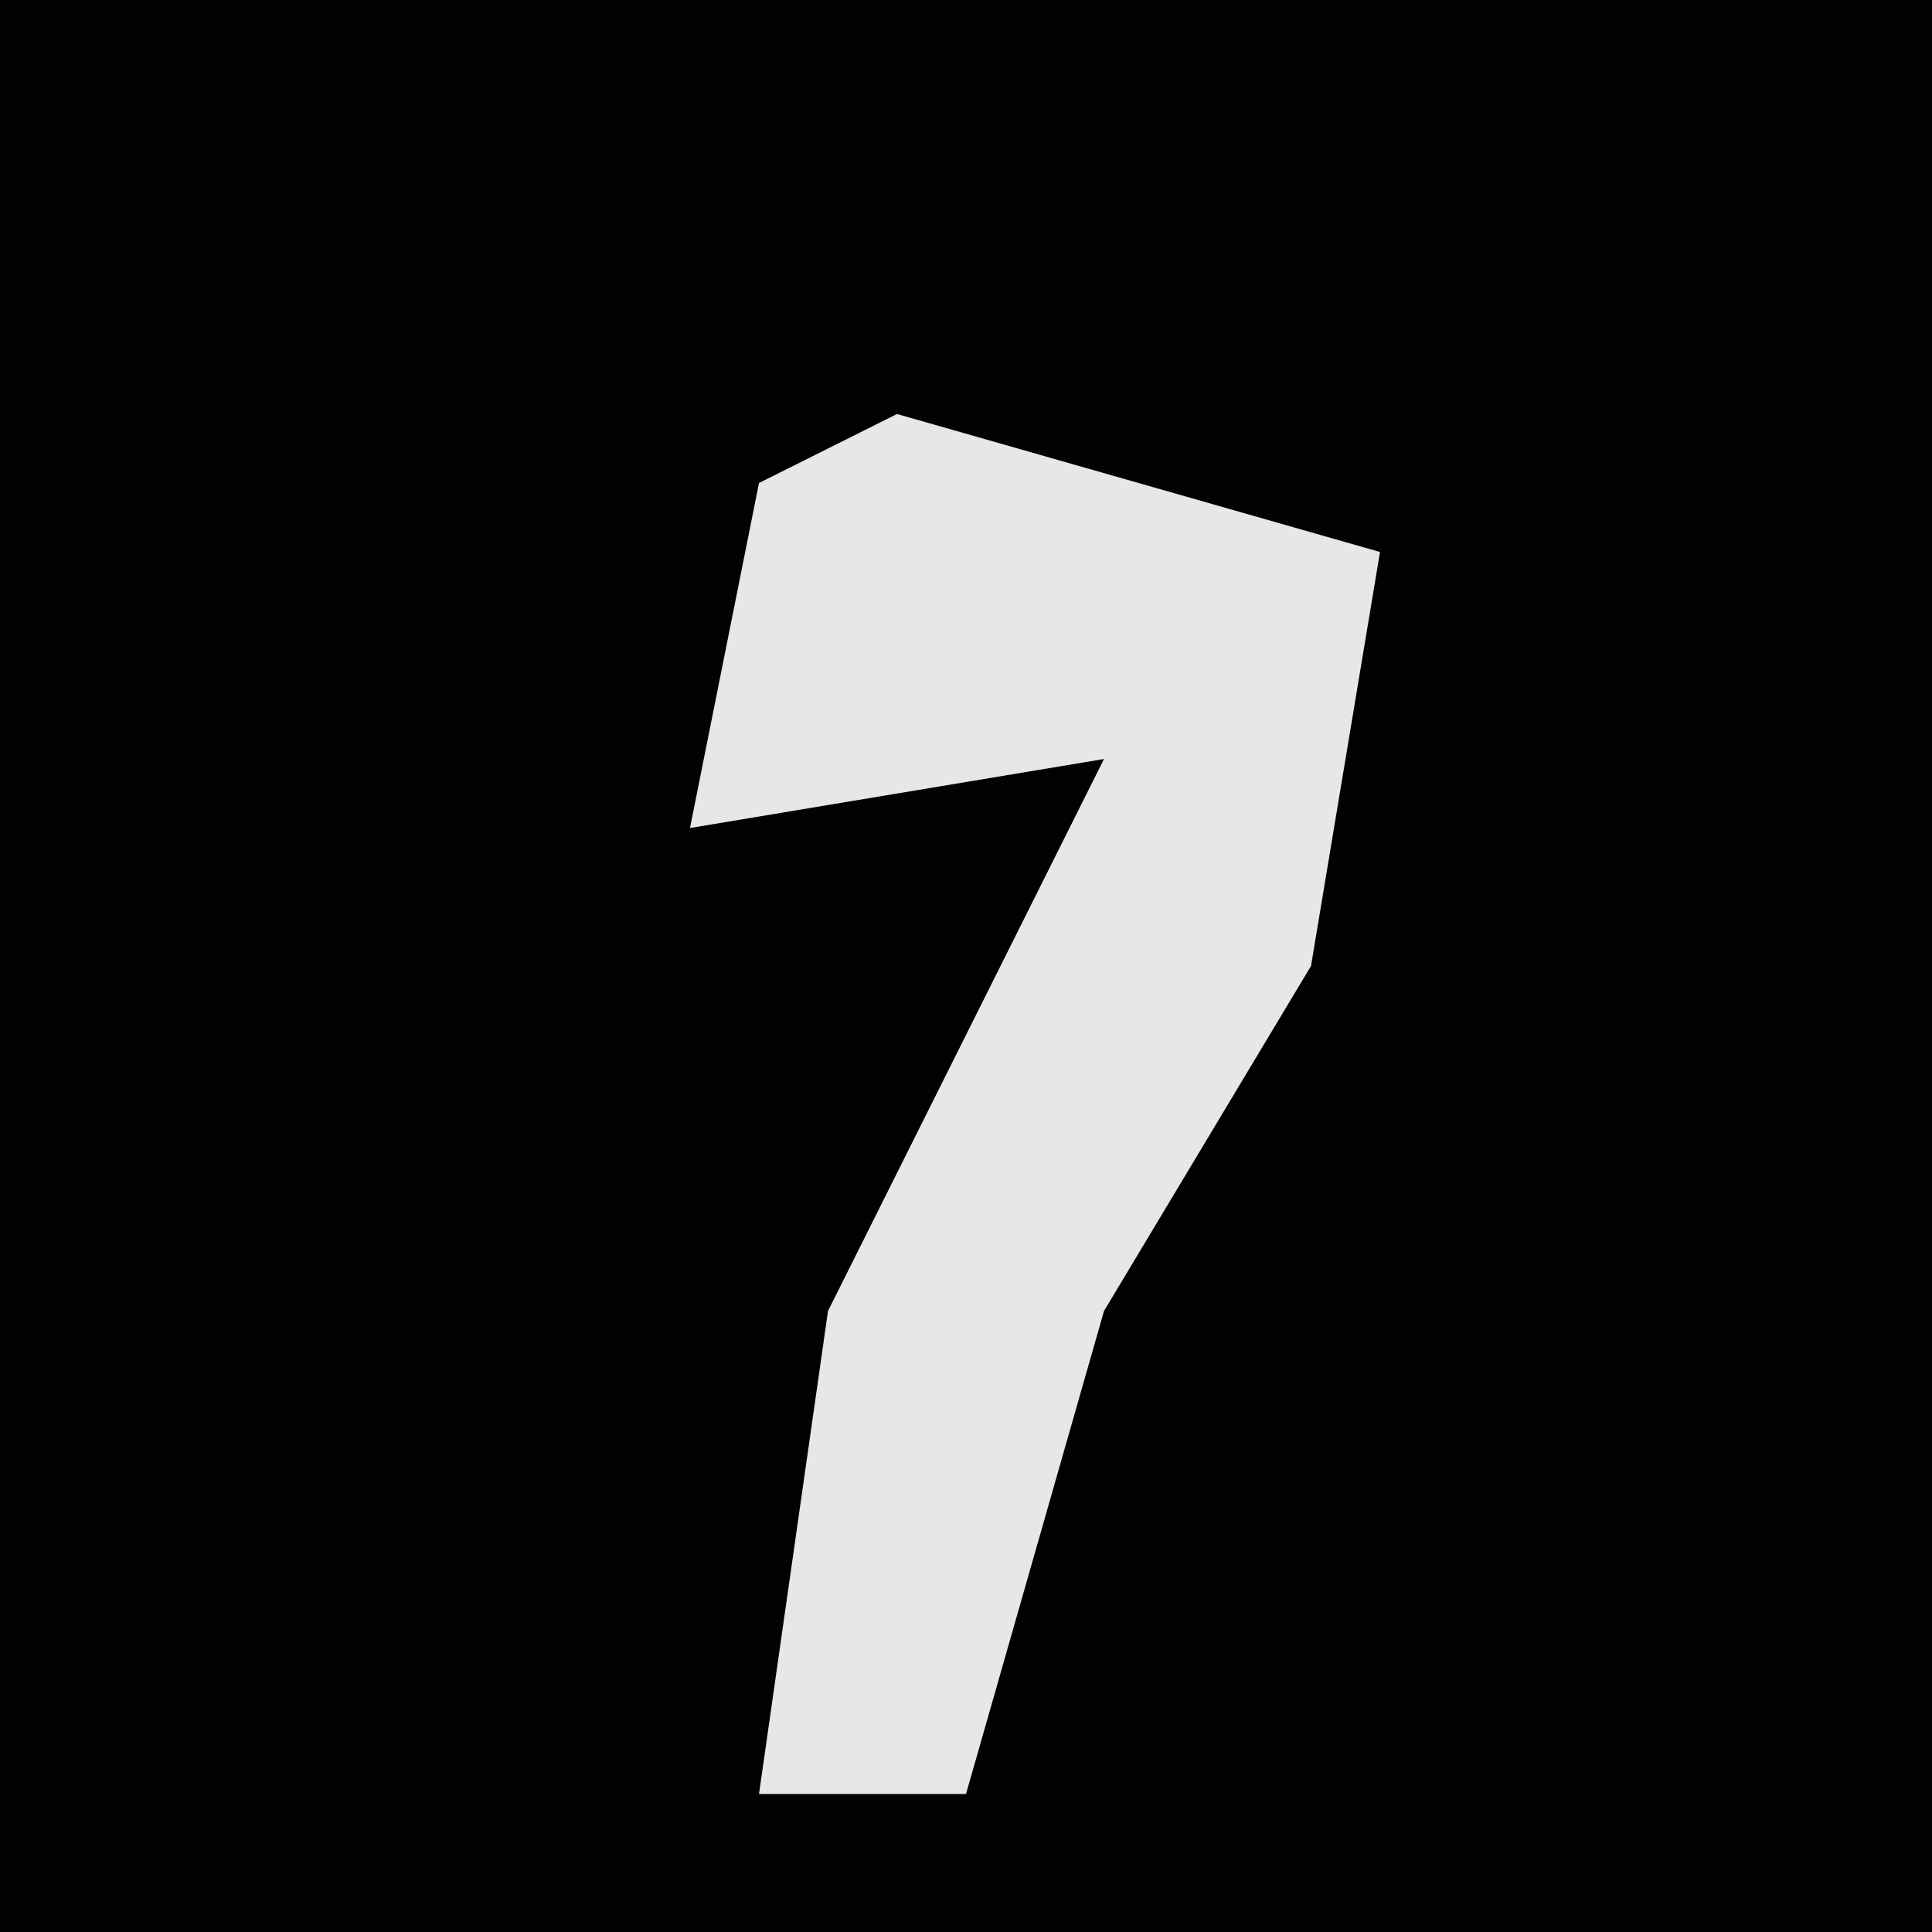 <?xml version="1.0" encoding="UTF-8"?>
<svg version="1.1" xmlns="http://www.w3.org/2000/svg" width="28" height="28">
<path d="M0,0 L28,0 L28,28 L0,28 Z " fill="#020202" transform="translate(0,0)"/>
<path d="M0,0 L7,2 L6,8 L3,13 L1,20 L-2,20 L-1,13 L3,5 L-3,6 L-2,1 Z " fill="#E7E7E7" transform="translate(13,6)"/>
</svg>
